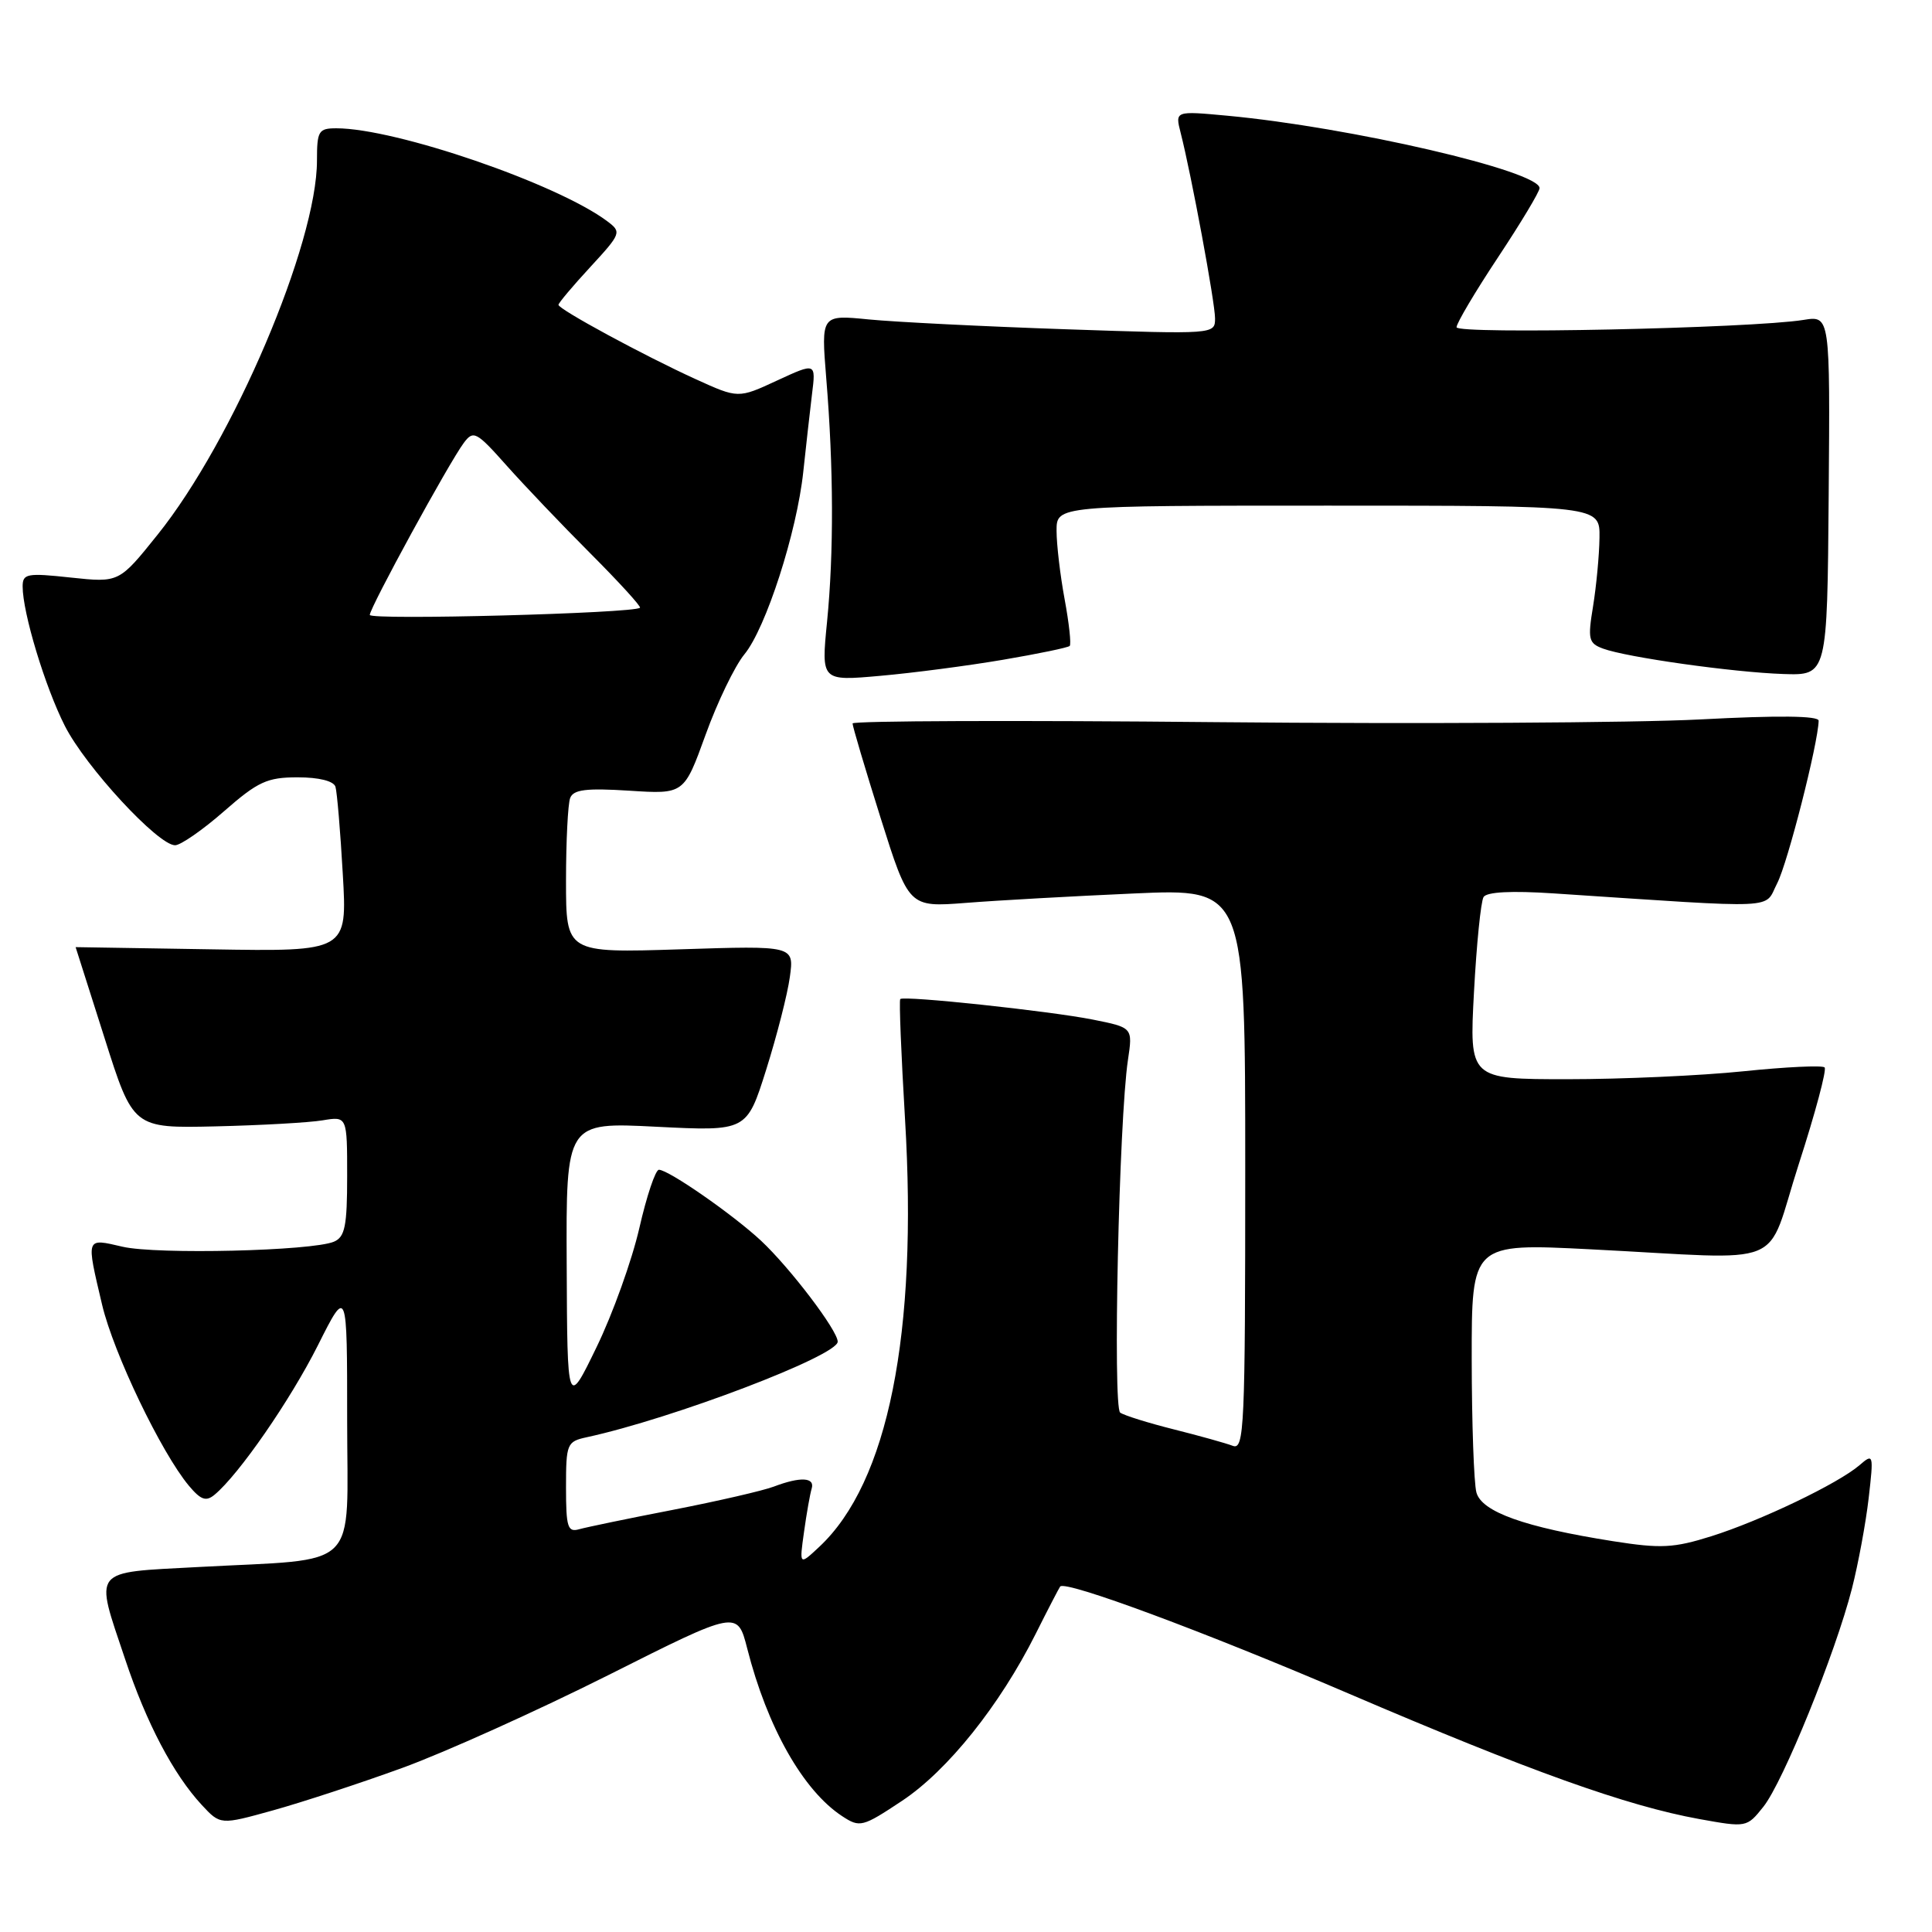 <?xml version="1.0" encoding="UTF-8" standalone="no"?>
<!DOCTYPE svg PUBLIC "-//W3C//DTD SVG 1.1//EN" "http://www.w3.org/Graphics/SVG/1.1/DTD/svg11.dtd" >
<svg xmlns="http://www.w3.org/2000/svg" xmlns:xlink="http://www.w3.org/1999/xlink" version="1.1" viewBox="0 0 256 256">
 <g >
 <path fill="currentColor"
d=" M 53.30 234.26 C 58.91 232.22 71.20 226.68 80.61 221.96 C 97.71 213.36 97.71 213.36 99.01 218.43 C 101.67 228.88 106.42 237.26 111.59 240.65 C 113.94 242.19 114.27 242.11 119.54 238.61 C 125.57 234.60 132.47 225.98 137.23 216.50 C 138.88 213.20 140.35 210.38 140.48 210.22 C 141.21 209.39 159.56 216.20 178.69 224.40 C 202.65 234.67 215.55 239.29 225.15 241.03 C 231.42 242.16 231.46 242.16 233.66 239.40 C 236.27 236.13 243.20 219.06 245.39 210.50 C 246.23 207.20 247.23 201.80 247.61 198.50 C 248.28 192.67 248.24 192.55 246.40 194.14 C 243.57 196.58 233.28 201.51 226.76 203.56 C 221.76 205.13 220.07 205.21 213.76 204.22 C 202.02 202.37 196.32 200.33 195.63 197.75 C 195.30 196.51 195.02 188.58 195.01 180.12 C 195.00 164.74 195.00 164.74 210.75 165.54 C 237.47 166.89 233.78 168.40 238.35 154.24 C 240.53 147.50 242.07 141.74 241.77 141.44 C 241.48 141.14 236.63 141.37 231.01 141.95 C 225.39 142.53 214.92 143.00 207.74 143.00 C 194.69 143.00 194.69 143.00 195.31 131.46 C 195.65 125.11 196.22 119.45 196.58 118.86 C 197.01 118.18 200.28 118.01 205.87 118.38 C 236.46 120.40 233.68 120.53 235.49 117.03 C 236.88 114.34 240.91 98.52 240.98 95.50 C 240.99 94.84 235.64 94.78 225.25 95.33 C 216.59 95.78 187.79 95.94 161.25 95.69 C 134.71 95.43 112.99 95.51 112.97 95.86 C 112.96 96.21 114.63 101.84 116.68 108.36 C 120.42 120.22 120.42 120.22 127.96 119.64 C 132.11 119.31 142.14 118.75 150.25 118.39 C 165.00 117.73 165.00 117.73 165.00 154.97 C 165.00 189.19 164.87 192.16 163.35 191.58 C 162.44 191.23 158.92 190.25 155.54 189.40 C 152.15 188.55 148.95 187.55 148.43 187.18 C 147.43 186.47 148.27 148.35 149.46 140.44 C 150.10 136.16 150.10 136.16 144.80 135.10 C 139.06 133.96 119.77 131.90 119.29 132.38 C 119.12 132.54 119.41 139.70 119.92 148.28 C 121.63 176.74 117.67 196.46 108.55 204.97 C 105.91 207.44 105.91 207.44 106.54 202.97 C 106.88 200.51 107.34 197.94 107.55 197.25 C 108.01 195.75 106.07 195.64 102.54 196.98 C 101.12 197.52 95.13 198.90 89.23 200.05 C 83.33 201.19 77.71 202.36 76.75 202.63 C 75.22 203.07 75.00 202.37 75.00 197.09 C 75.00 191.30 75.12 191.01 77.75 190.44 C 89.11 187.98 111.00 179.65 111.00 177.78 C 111.00 176.30 104.69 168.00 100.83 164.39 C 97.10 160.92 88.58 155.00 87.31 155.00 C 86.85 155.00 85.68 158.49 84.71 162.75 C 83.73 167.01 81.19 174.10 79.05 178.50 C 75.17 186.50 75.17 186.50 75.09 167.60 C 75.00 148.69 75.00 148.69 86.97 149.30 C 98.95 149.90 98.95 149.90 101.52 141.75 C 102.93 137.27 104.35 131.74 104.66 129.45 C 105.23 125.30 105.23 125.30 90.12 125.79 C 75.00 126.27 75.00 126.27 75.00 116.72 C 75.00 111.46 75.25 106.52 75.55 105.74 C 75.98 104.62 77.67 104.41 83.37 104.77 C 90.64 105.24 90.64 105.24 93.49 97.37 C 95.05 93.04 97.37 88.24 98.63 86.71 C 101.48 83.26 105.59 70.53 106.44 62.50 C 106.79 59.20 107.31 54.60 107.59 52.27 C 108.12 48.04 108.12 48.04 102.97 50.42 C 97.82 52.81 97.82 52.81 92.16 50.23 C 85.31 47.11 74.00 40.98 74.00 40.39 C 74.00 40.15 75.90 37.89 78.22 35.38 C 82.32 30.93 82.38 30.75 80.47 29.32 C 73.85 24.35 52.44 17.00 44.57 17.00 C 42.21 17.00 42.00 17.35 42.00 21.27 C 42.00 32.29 30.89 58.39 20.88 70.85 C 15.78 77.21 15.78 77.21 9.39 76.53 C 3.57 75.90 3.00 76.01 3.00 77.71 C 3.00 81.20 5.97 91.01 8.59 96.18 C 11.34 101.61 20.94 112.00 23.20 112.00 C 23.93 112.00 26.85 109.98 29.68 107.50 C 34.18 103.56 35.40 103.00 39.44 103.00 C 42.27 103.00 44.21 103.49 44.45 104.25 C 44.66 104.94 45.10 110.13 45.42 115.79 C 46.02 126.09 46.02 126.09 28.01 125.79 C 18.10 125.63 10.01 125.50 10.02 125.50 C 10.02 125.50 11.74 130.90 13.84 137.50 C 17.64 149.50 17.64 149.50 28.57 149.25 C 34.58 149.11 40.96 148.75 42.75 148.45 C 46.00 147.91 46.00 147.91 46.00 155.85 C 46.00 162.46 45.71 163.91 44.25 164.53 C 41.34 165.76 20.80 166.25 16.25 165.20 C 11.32 164.06 11.40 163.84 13.53 172.89 C 15.05 179.31 21.36 192.47 25.03 196.87 C 26.61 198.75 27.30 199.00 28.43 198.06 C 31.66 195.38 38.46 185.54 42.11 178.29 C 46.00 170.54 46.00 170.54 46.00 188.14 C 46.00 208.47 48.04 206.46 26.25 207.64 C 11.98 208.41 12.52 207.73 16.57 219.82 C 19.40 228.32 22.98 235.11 26.73 239.16 C 29.20 241.82 29.20 241.82 36.15 239.89 C 39.97 238.83 47.69 236.30 53.30 234.26 Z  M 132.92 87.42 C 137.56 86.63 141.53 85.81 141.74 85.59 C 141.96 85.37 141.66 82.59 141.07 79.41 C 140.48 76.23 140.00 72.14 140.00 70.32 C 140.00 67.00 140.00 67.00 176.00 67.00 C 212.00 67.00 212.00 67.00 211.94 71.25 C 211.91 73.59 211.52 77.67 211.09 80.33 C 210.37 84.70 210.49 85.23 212.40 85.94 C 215.53 87.10 229.68 89.09 236.31 89.31 C 242.12 89.50 242.12 89.50 242.31 65.66 C 242.50 41.82 242.50 41.82 238.98 42.39 C 231.97 43.51 193.00 44.33 193.00 43.36 C 193.00 42.83 195.47 38.66 198.50 34.09 C 201.53 29.52 204.00 25.40 204.00 24.93 C 204.00 22.67 178.94 16.85 162.60 15.33 C 155.70 14.69 155.70 14.69 156.44 17.59 C 157.87 23.19 161.00 40.09 161.00 42.19 C 161.00 44.30 160.91 44.30 141.25 43.63 C 130.39 43.26 118.64 42.67 115.15 42.33 C 108.80 41.70 108.80 41.70 109.48 50.10 C 110.46 61.99 110.49 73.24 109.59 82.38 C 108.81 90.25 108.81 90.25 116.65 89.55 C 120.97 89.17 128.29 88.21 132.92 87.42 Z  M 49.00 81.48 C 49.00 80.52 59.51 61.28 61.46 58.68 C 62.73 56.98 63.12 57.18 67.12 61.68 C 69.48 64.33 74.49 69.59 78.26 73.36 C 82.03 77.14 84.97 80.36 84.80 80.53 C 84.06 81.27 49.00 82.20 49.00 81.48 Z "/>
</g>
</svg>